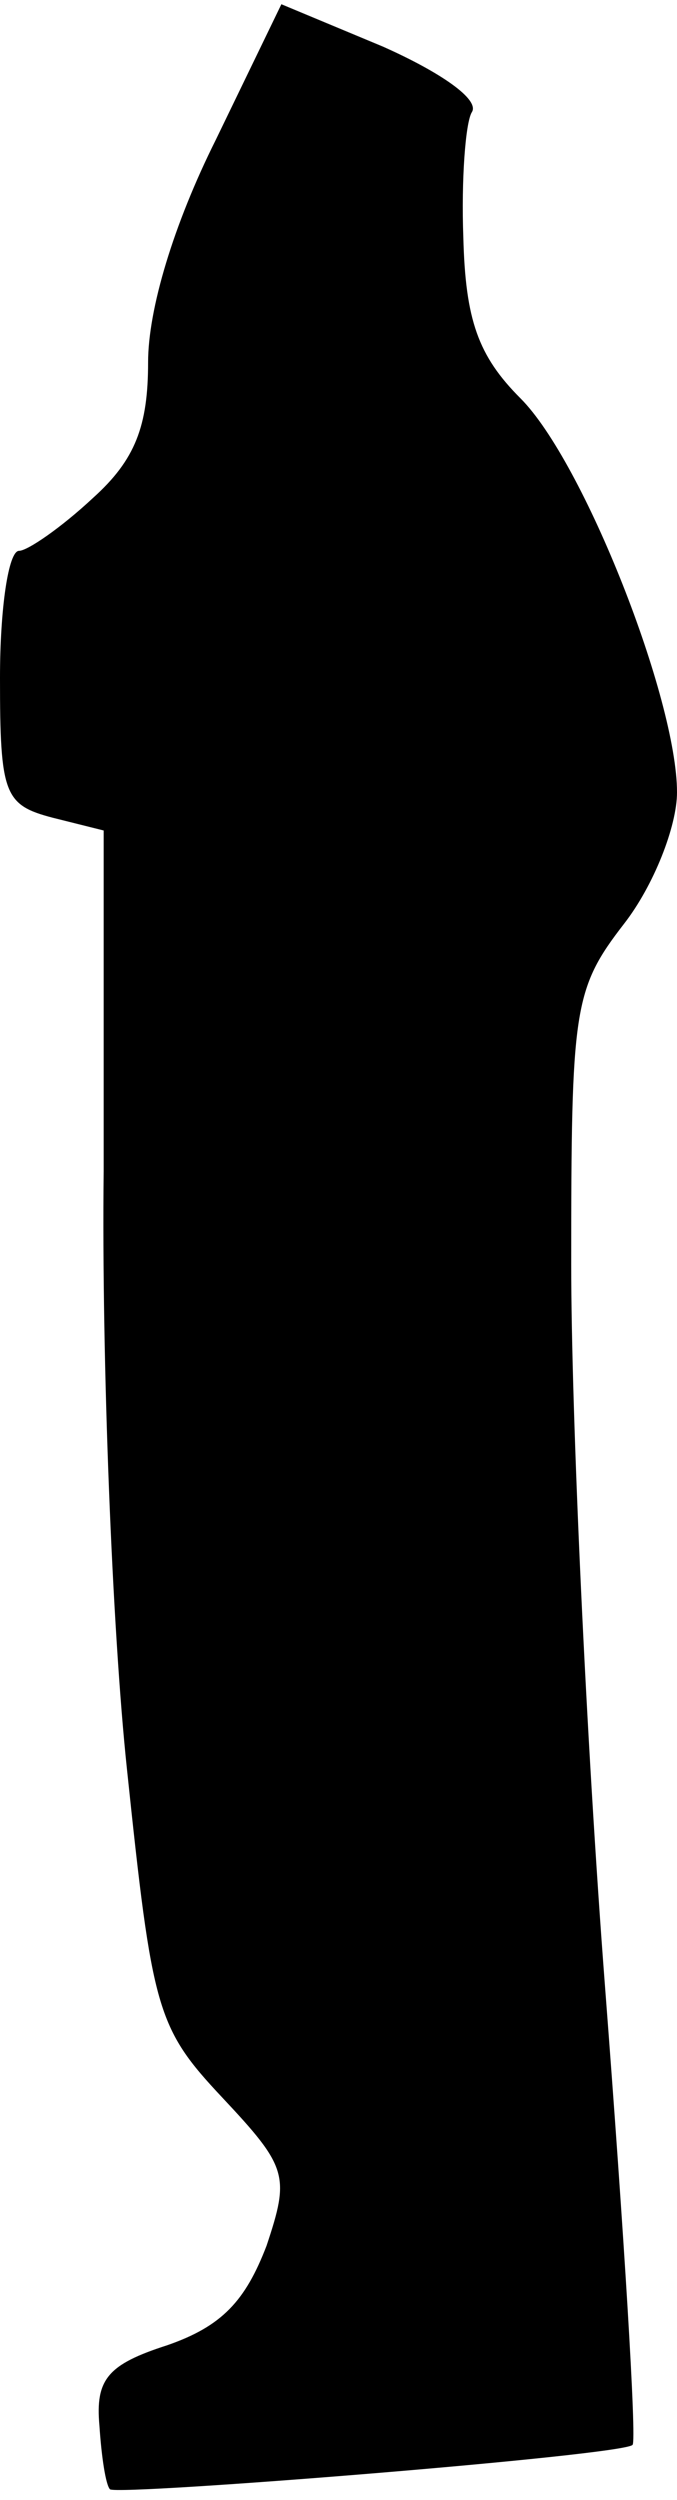 <?xml version="1.0" standalone="no"?>
<!DOCTYPE svg PUBLIC "-//W3C//DTD SVG 20010904//EN"
 "http://www.w3.org/TR/2001/REC-SVG-20010904/DTD/svg10.dtd">
<svg version="1.0" xmlns="http://www.w3.org/2000/svg"
 width="32pt" height="118pt" viewBox="0 0 32 118"
 preserveAspectRatio="xMidYMid meet">
<g transform="translate(0,118) scale(0.1,-0.1)"
fill="#000000" stroke="none">
<path fill="#000000" stroke="none" d="M102 1114 c-20 -40 -32 -80 -32 -105 0
-30 -6 -46 -26 -64 -15 -14 -31 -25 -35 -25 -5 0 -9 -27 -9 -60 0 -55 2 -60
25 -66 l24 -6 0 -161 c-1 -89 4 -216 11 -282 12 -114 14 -122 45 -155 31 -33
32 -37 21 -70 -10 -26 -21 -38 -47 -47 -28 -9 -34 -16 -32 -38 1 -15 3 -28 5
-30 5 -3 243 16 247 21 2 2 -4 99 -13 216 -9 117 -16 271 -16 341 0 121 1 130
25 161 14 18 25 46 25 62 0 44 -44 156 -74 186 -20 20 -26 37 -27 76 -1 27 1
54 4 59 4 6 -15 19 -42 31 l-48 20 -31 -64z"/>
</g>
</svg>
